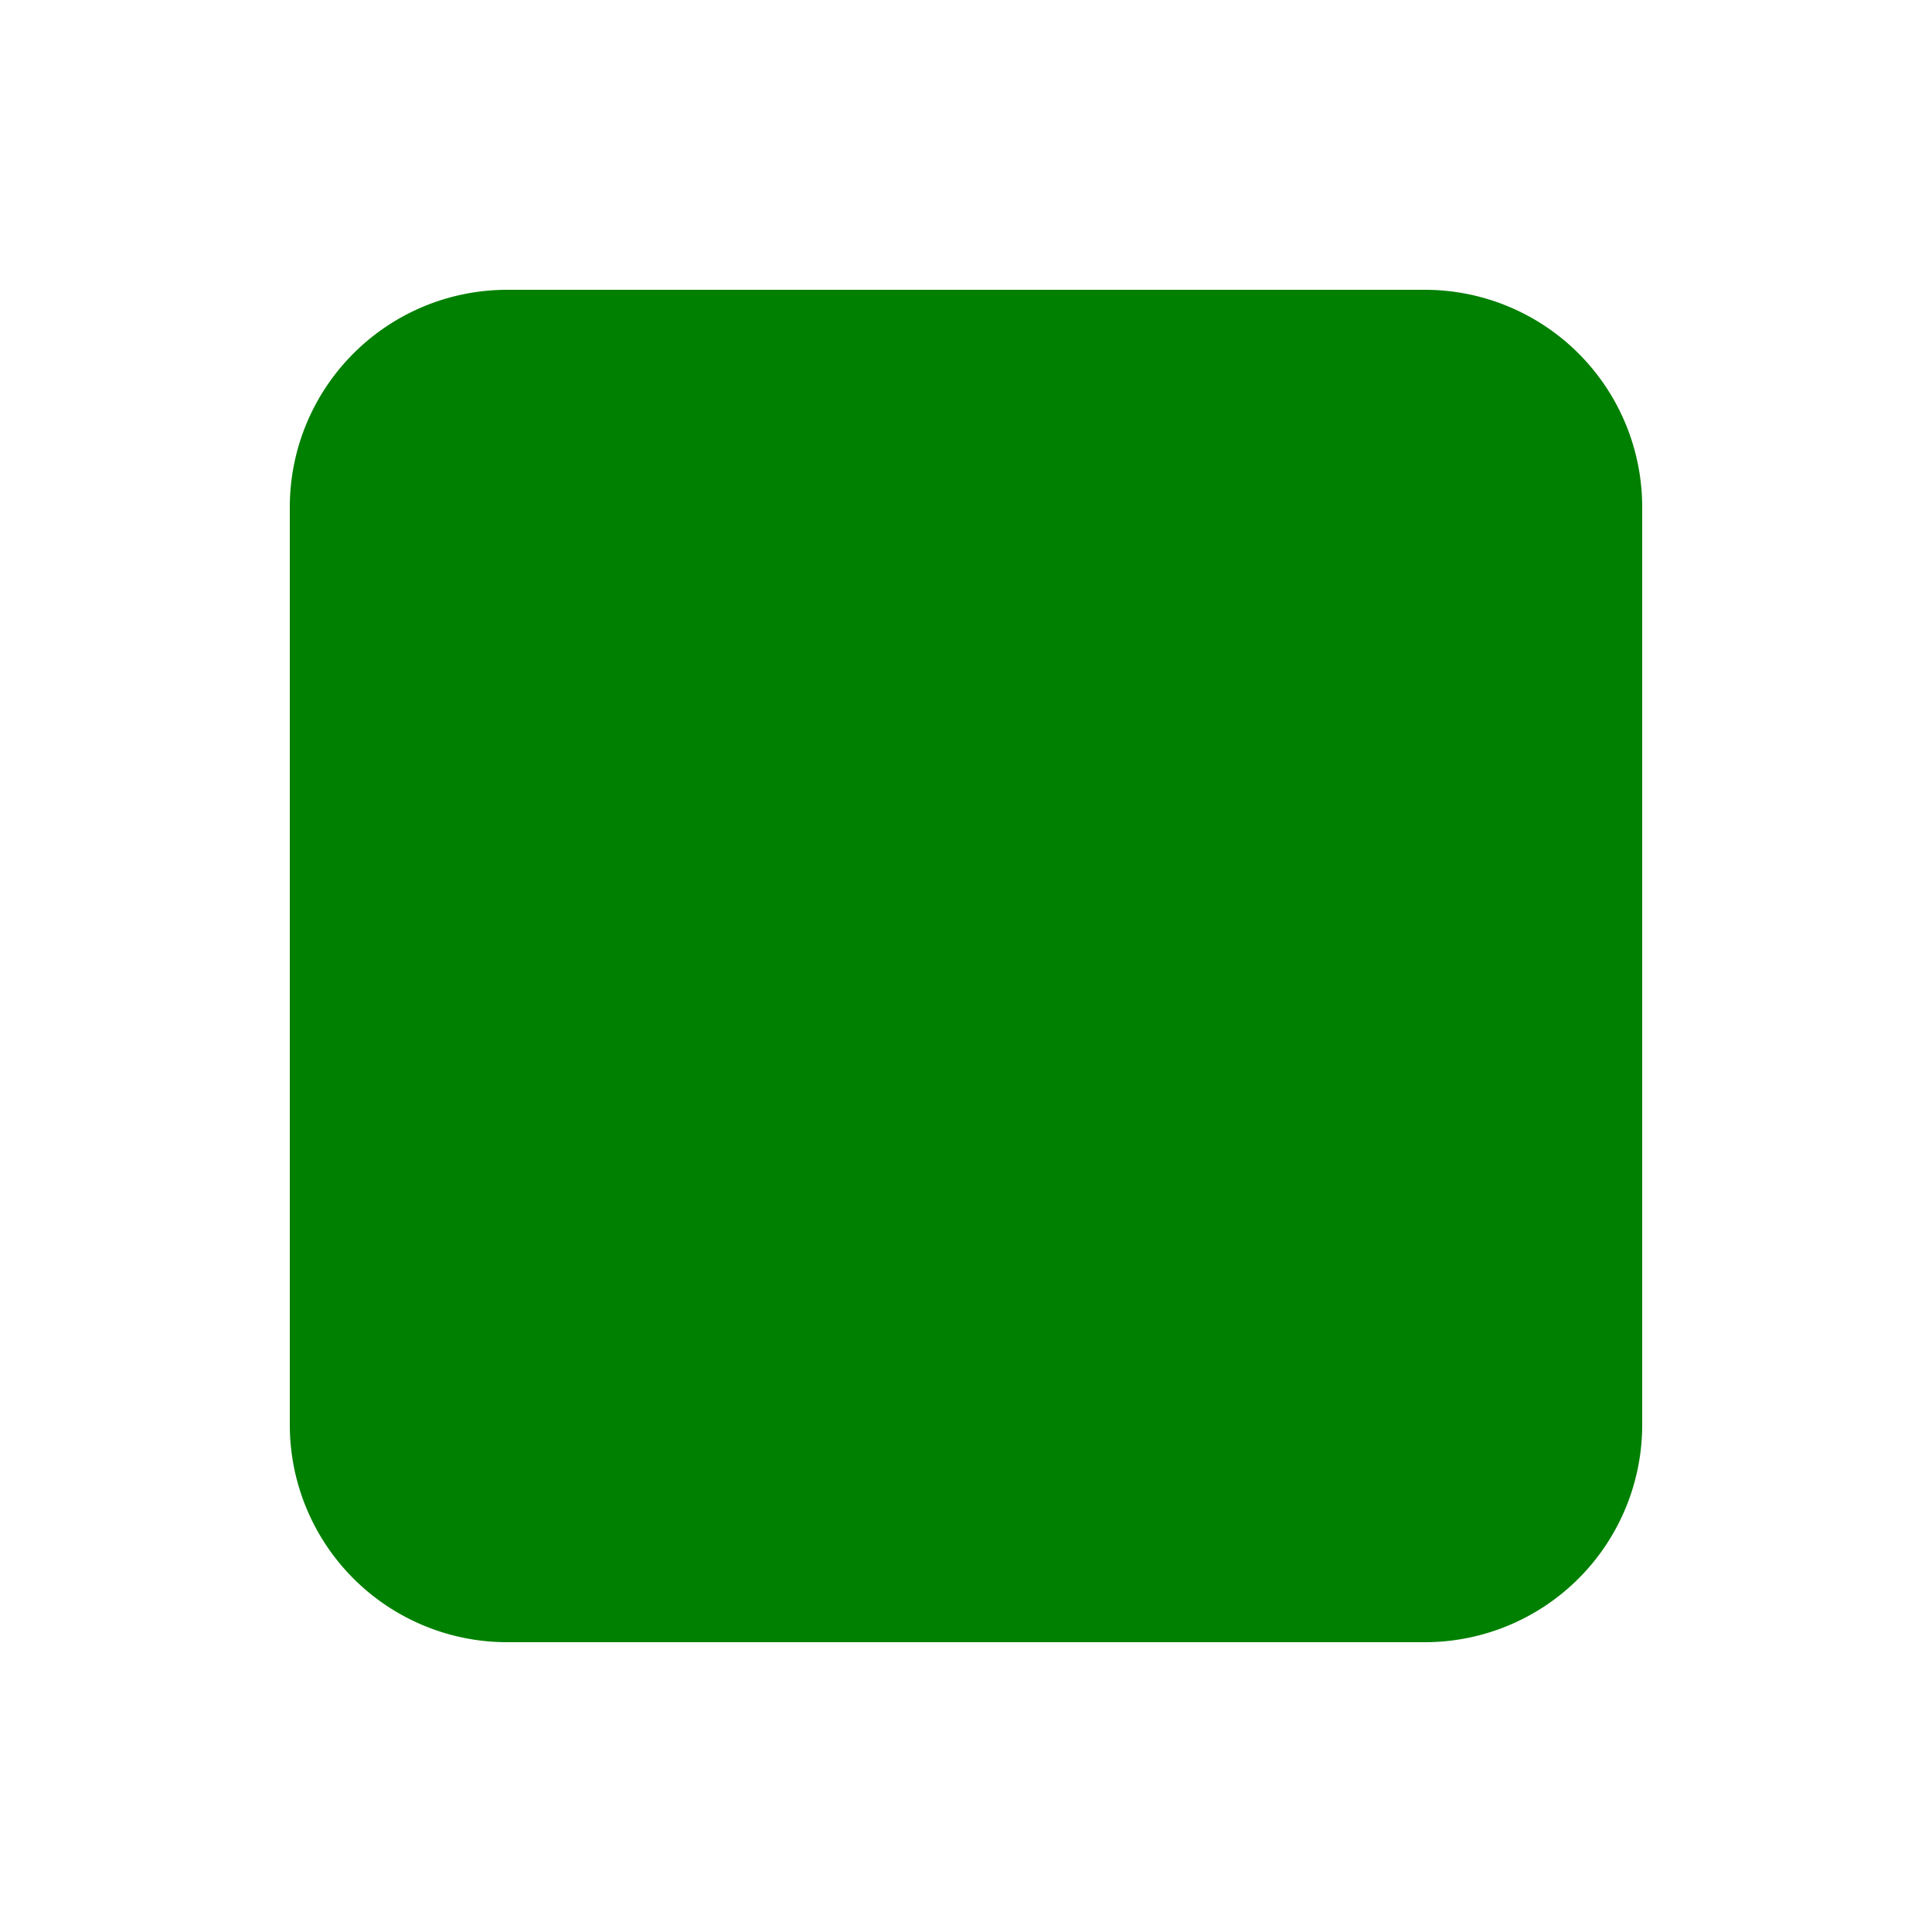 <?xml version="1.0" encoding="utf-8"?>
<!-- Generator: Adobe Illustrator 19.1.0, SVG Export Plug-In . SVG Version: 6.00 Build 0)  -->

<svg xmlns="http://www.w3.org/2000/svg" viewBox="0 0 20 20" fill="green" class="size-5">
  <path d="M5.25 3A2.25 2.25 0 0 0 3 5.25v9.5A2.25 2.25 0 0 0 5.25 17h9.5A2.25 2.25 0 0 0 17 14.75v-9.5A2.25 2.25 0 0 0 14.75 3h-9.5Z" />
</svg>
